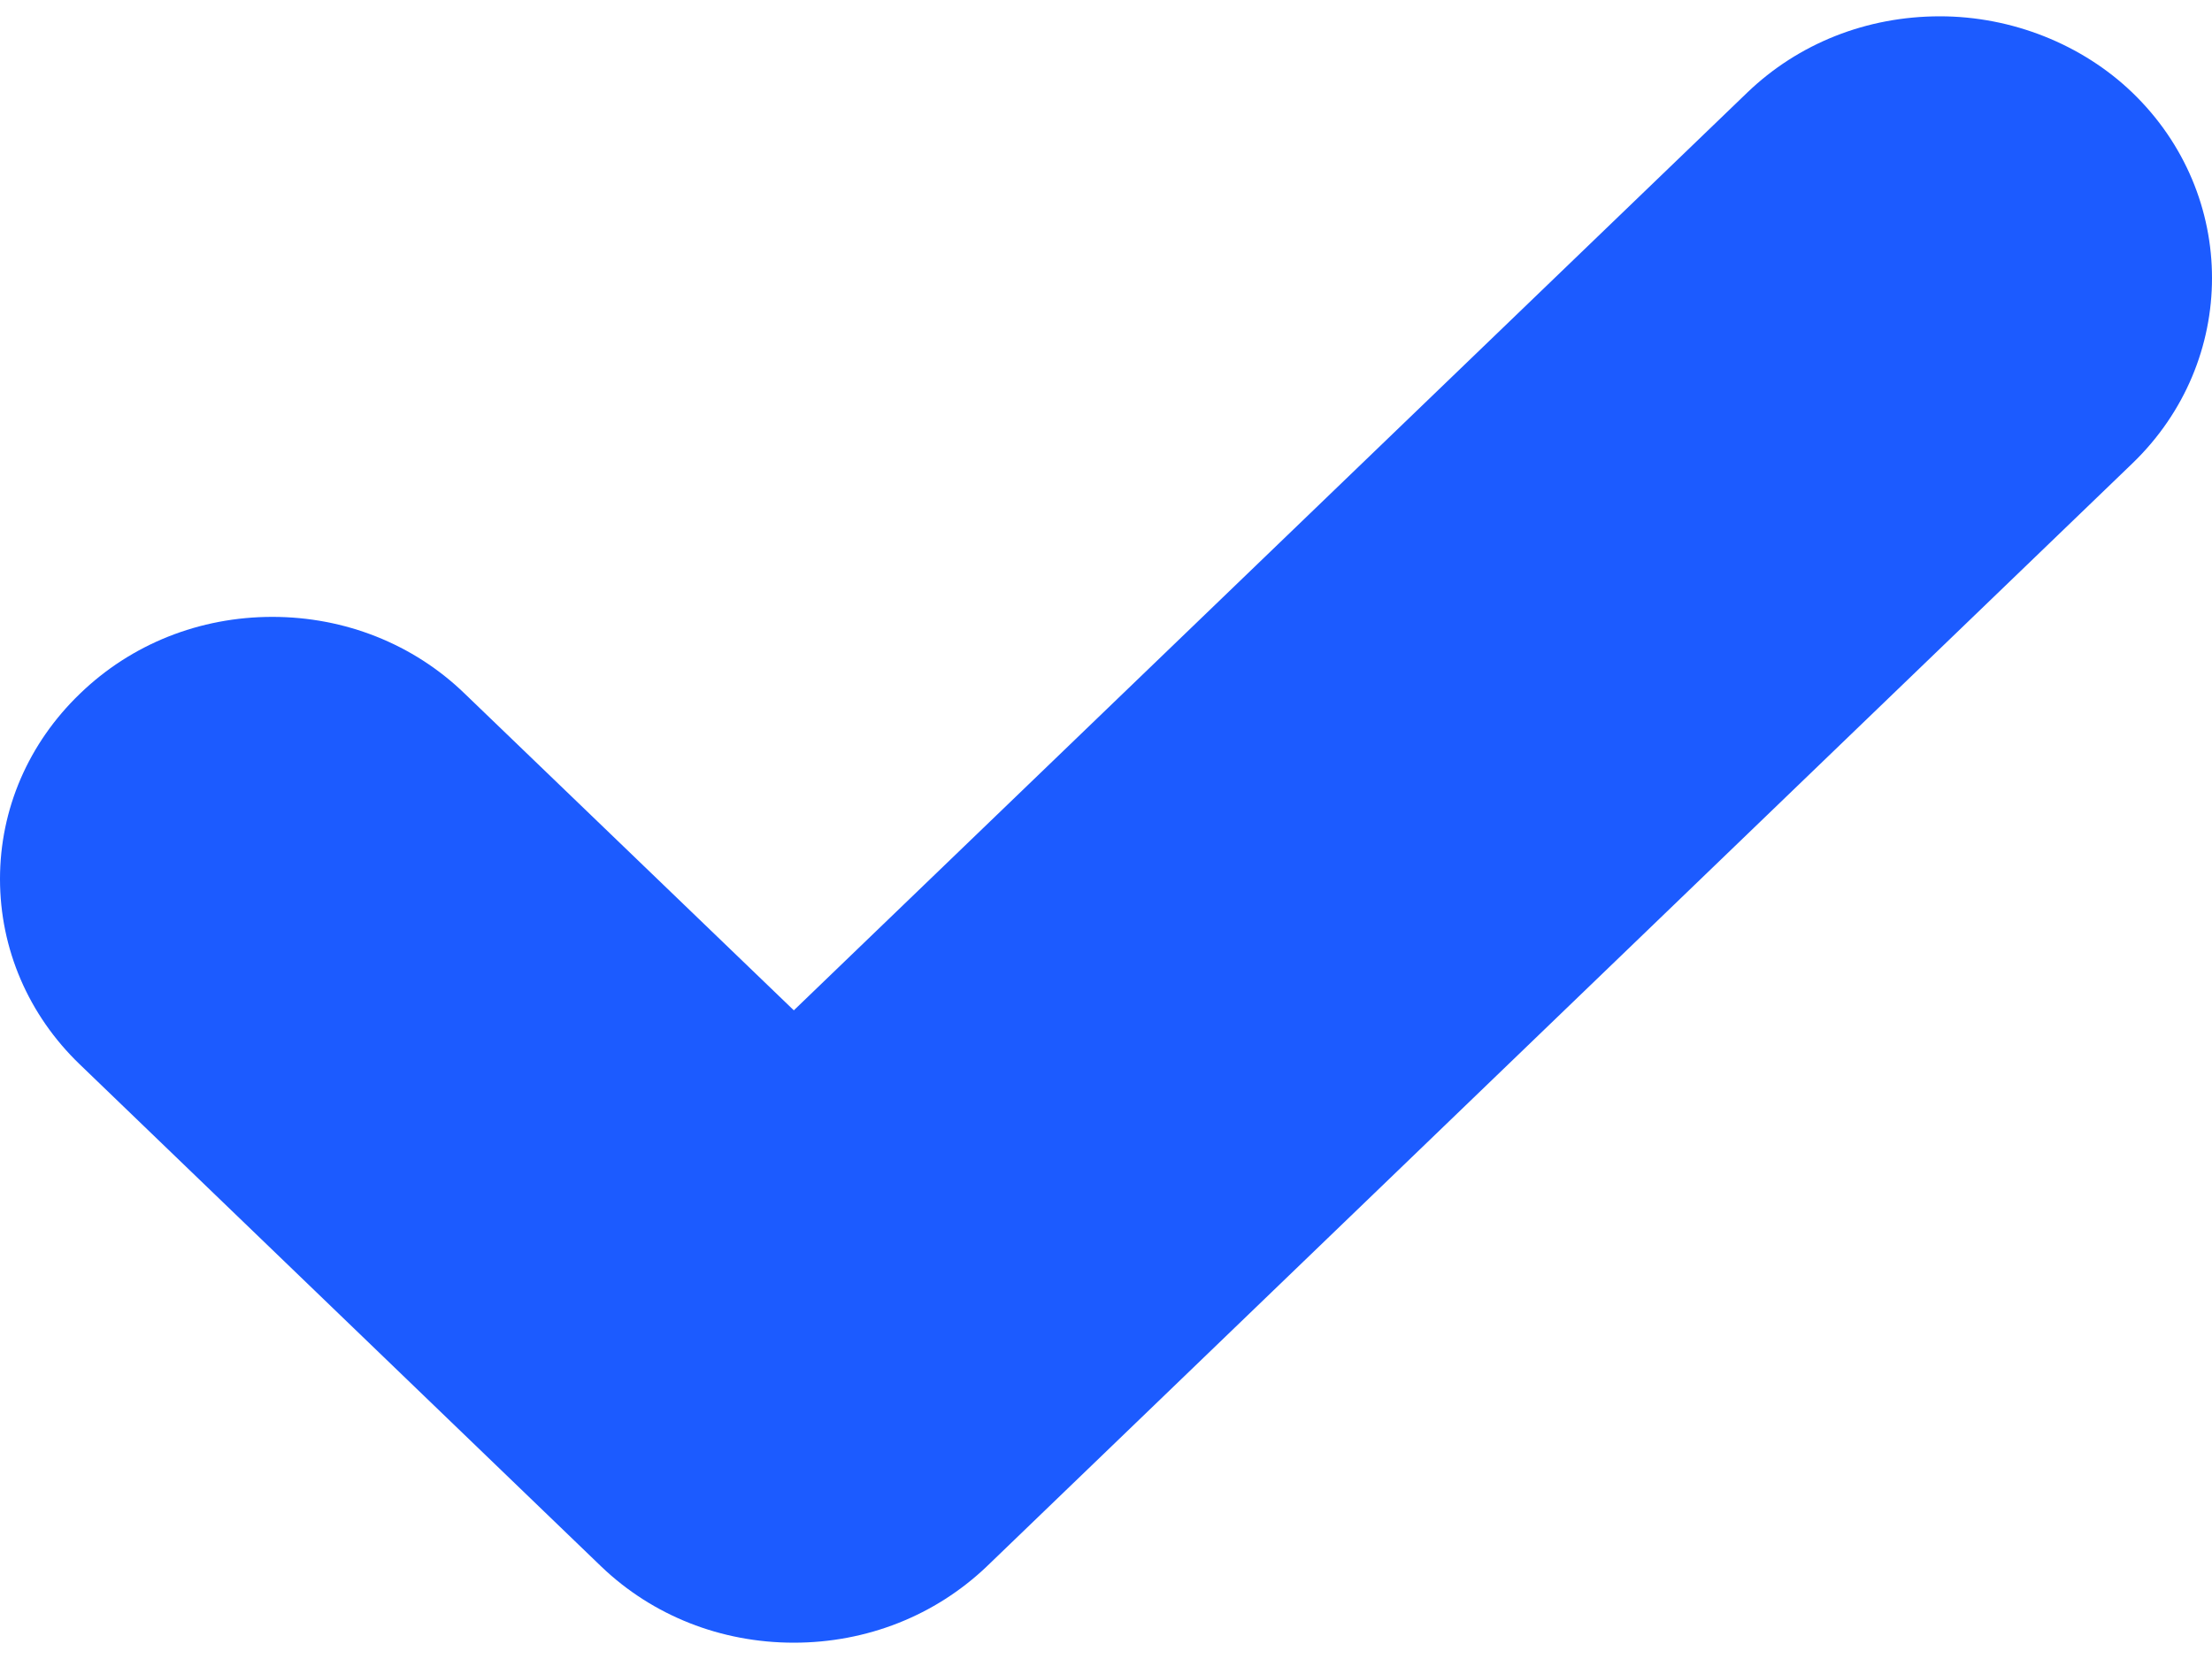 <svg width="8" height="6" viewBox="0 0 8 6" fill="none" xmlns="http://www.w3.org/2000/svg">
<path d="M7.712 0.335C7.53 0.16 7.276 0.059 7.016 0.059C6.751 0.059 6.504 0.157 6.319 0.335L2.871 3.654L1.68 2.508C1.495 2.329 1.247 2.231 0.985 2.231C0.722 2.231 0.475 2.329 0.289 2.509C0.103 2.688 0 2.926 0 3.179C0 3.432 0.103 3.671 0.288 3.849L2.175 5.666C2.36 5.843 2.607 5.941 2.871 5.941C3.135 5.941 3.382 5.843 3.568 5.666L7.712 1.676C8.096 1.306 8.096 0.705 7.712 0.335Z" fill="#1C5BFF"/>
</svg>
